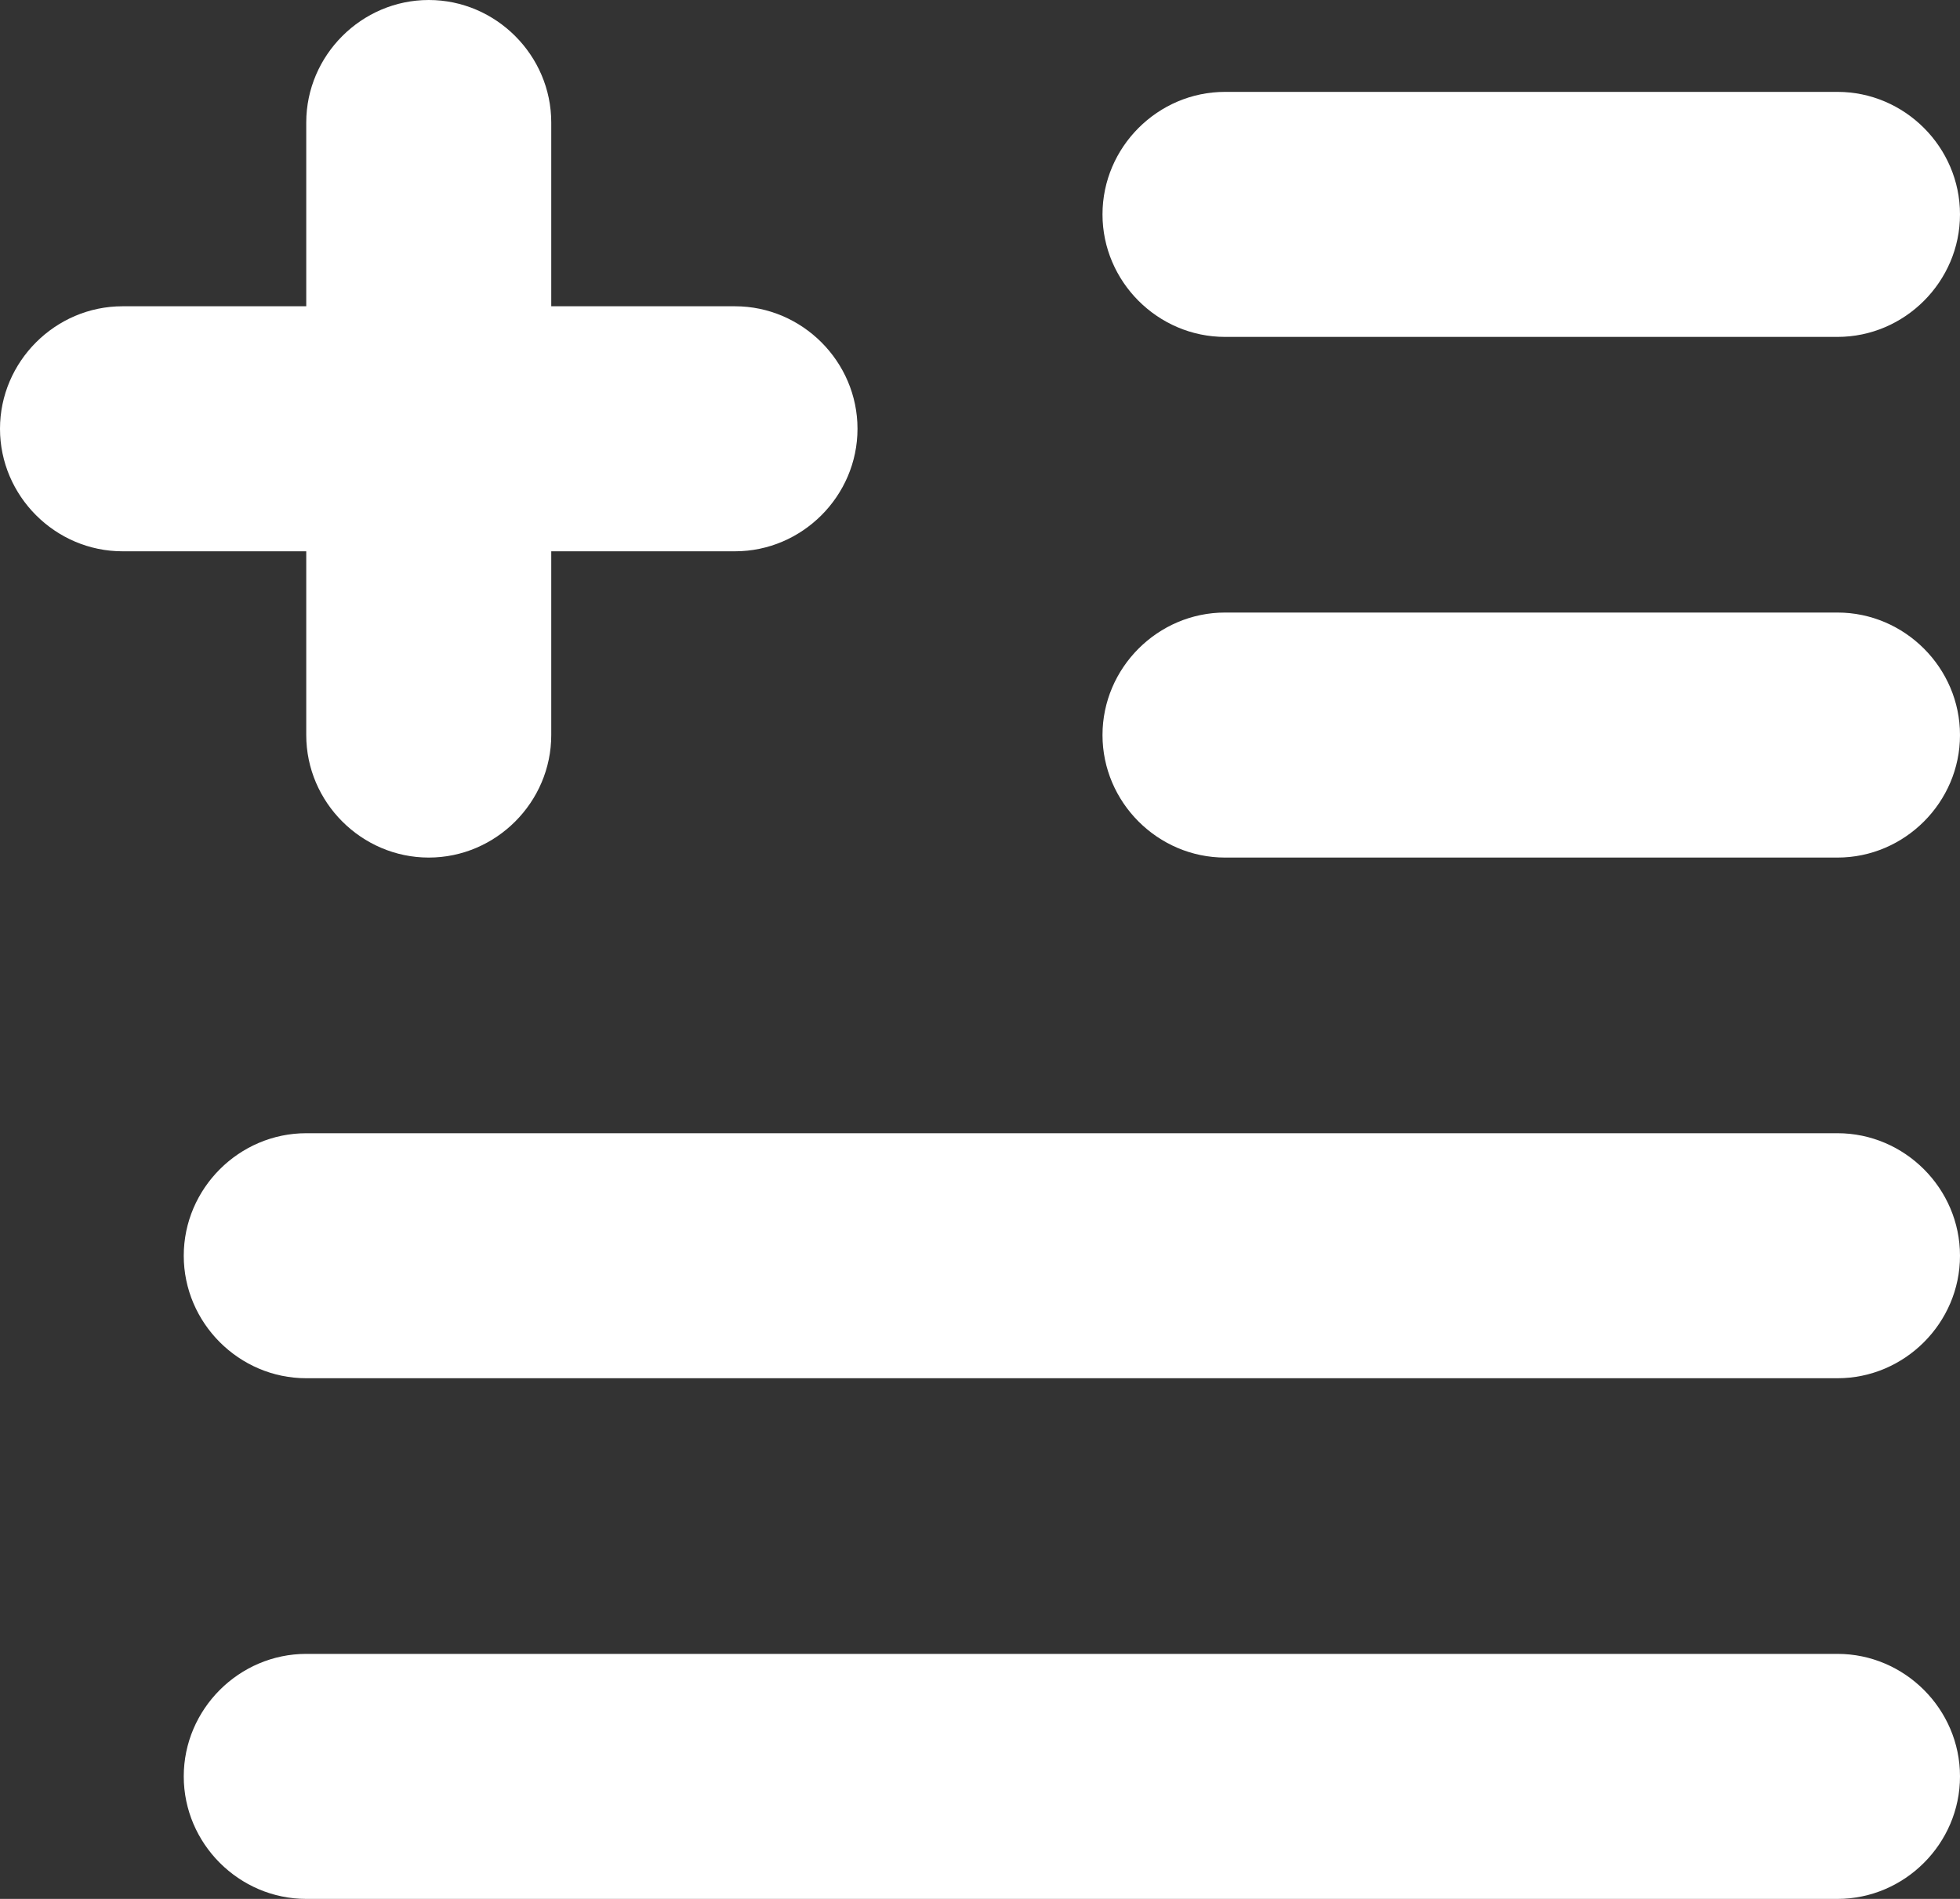<?xml version="1.0" encoding="UTF-8" standalone="no"?>
<!DOCTYPE svg PUBLIC "-//W3C//DTD SVG 1.1//EN" "http://www.w3.org/Graphics/SVG/1.1/DTD/svg11.dtd">
<svg width="100%" height="100%" viewBox="0 0 64 62" version="1.1" xmlns="http://www.w3.org/2000/svg" xmlns:xlink="http://www.w3.org/1999/xlink" xml:space="preserve" xmlns:serif="http://www.serif.com/" style="fill-rule:evenodd;clip-rule:evenodd;stroke-linejoin:round;stroke-miterlimit:2;">
    <rect x="0" y="0" width="64" height="62" fill="#333333" stroke="none"/>
    <g transform="matrix(1,0,0,1,-18,-19)">
        <path d="M78,56L28,56C25.806,56 24,57.806 24,60C24,62.194 25.806,64 28,64L78,64C80.194,64 82,62.194 82,60C82,57.806 80.194,56 78,56Z" style="fill:white;fill-rule:nonzero;"/>
        <path d="M78,73L28,73C25.806,73 24,74.806 24,77C24,79.194 25.806,81 28,81L78,81C80.194,81 82,79.194 82,77C82,74.806 80.194,73 78,73Z" style="fill:white;fill-rule:nonzero;"/>
        <path d="M58,30L78,30C80.194,30 82,28.194 82,26C82,23.806 80.194,22 78,22L58,22C55.806,22 54,23.806 54,26C54,28.194 55.806,30 58,30Z" style="fill:white;fill-rule:nonzero;"/>
        <path d="M78,39L58,39C55.806,39 54,40.806 54,43C54,45.194 55.806,47 58,47L78,47C80.194,47 82,45.194 82,43C82,40.806 80.194,39 78,39Z" style="fill:white;fill-rule:nonzero;"/>
        <path d="M28,43C28,45.194 29.806,47 32,47C34.194,47 36,45.194 36,43L36,37L42,37C44.194,37 46,35.194 46,33C46,30.806 44.194,29 42,29L36,29L36,23C36,20.806 34.194,19 32,19C29.806,19 28,20.806 28,23L28,29L22,29C19.806,29 18,30.806 18,33C18,35.194 19.806,37 22,37L28,37L28,43Z" style="fill:white;fill-rule:nonzero;"/>
    </g>
</svg>
